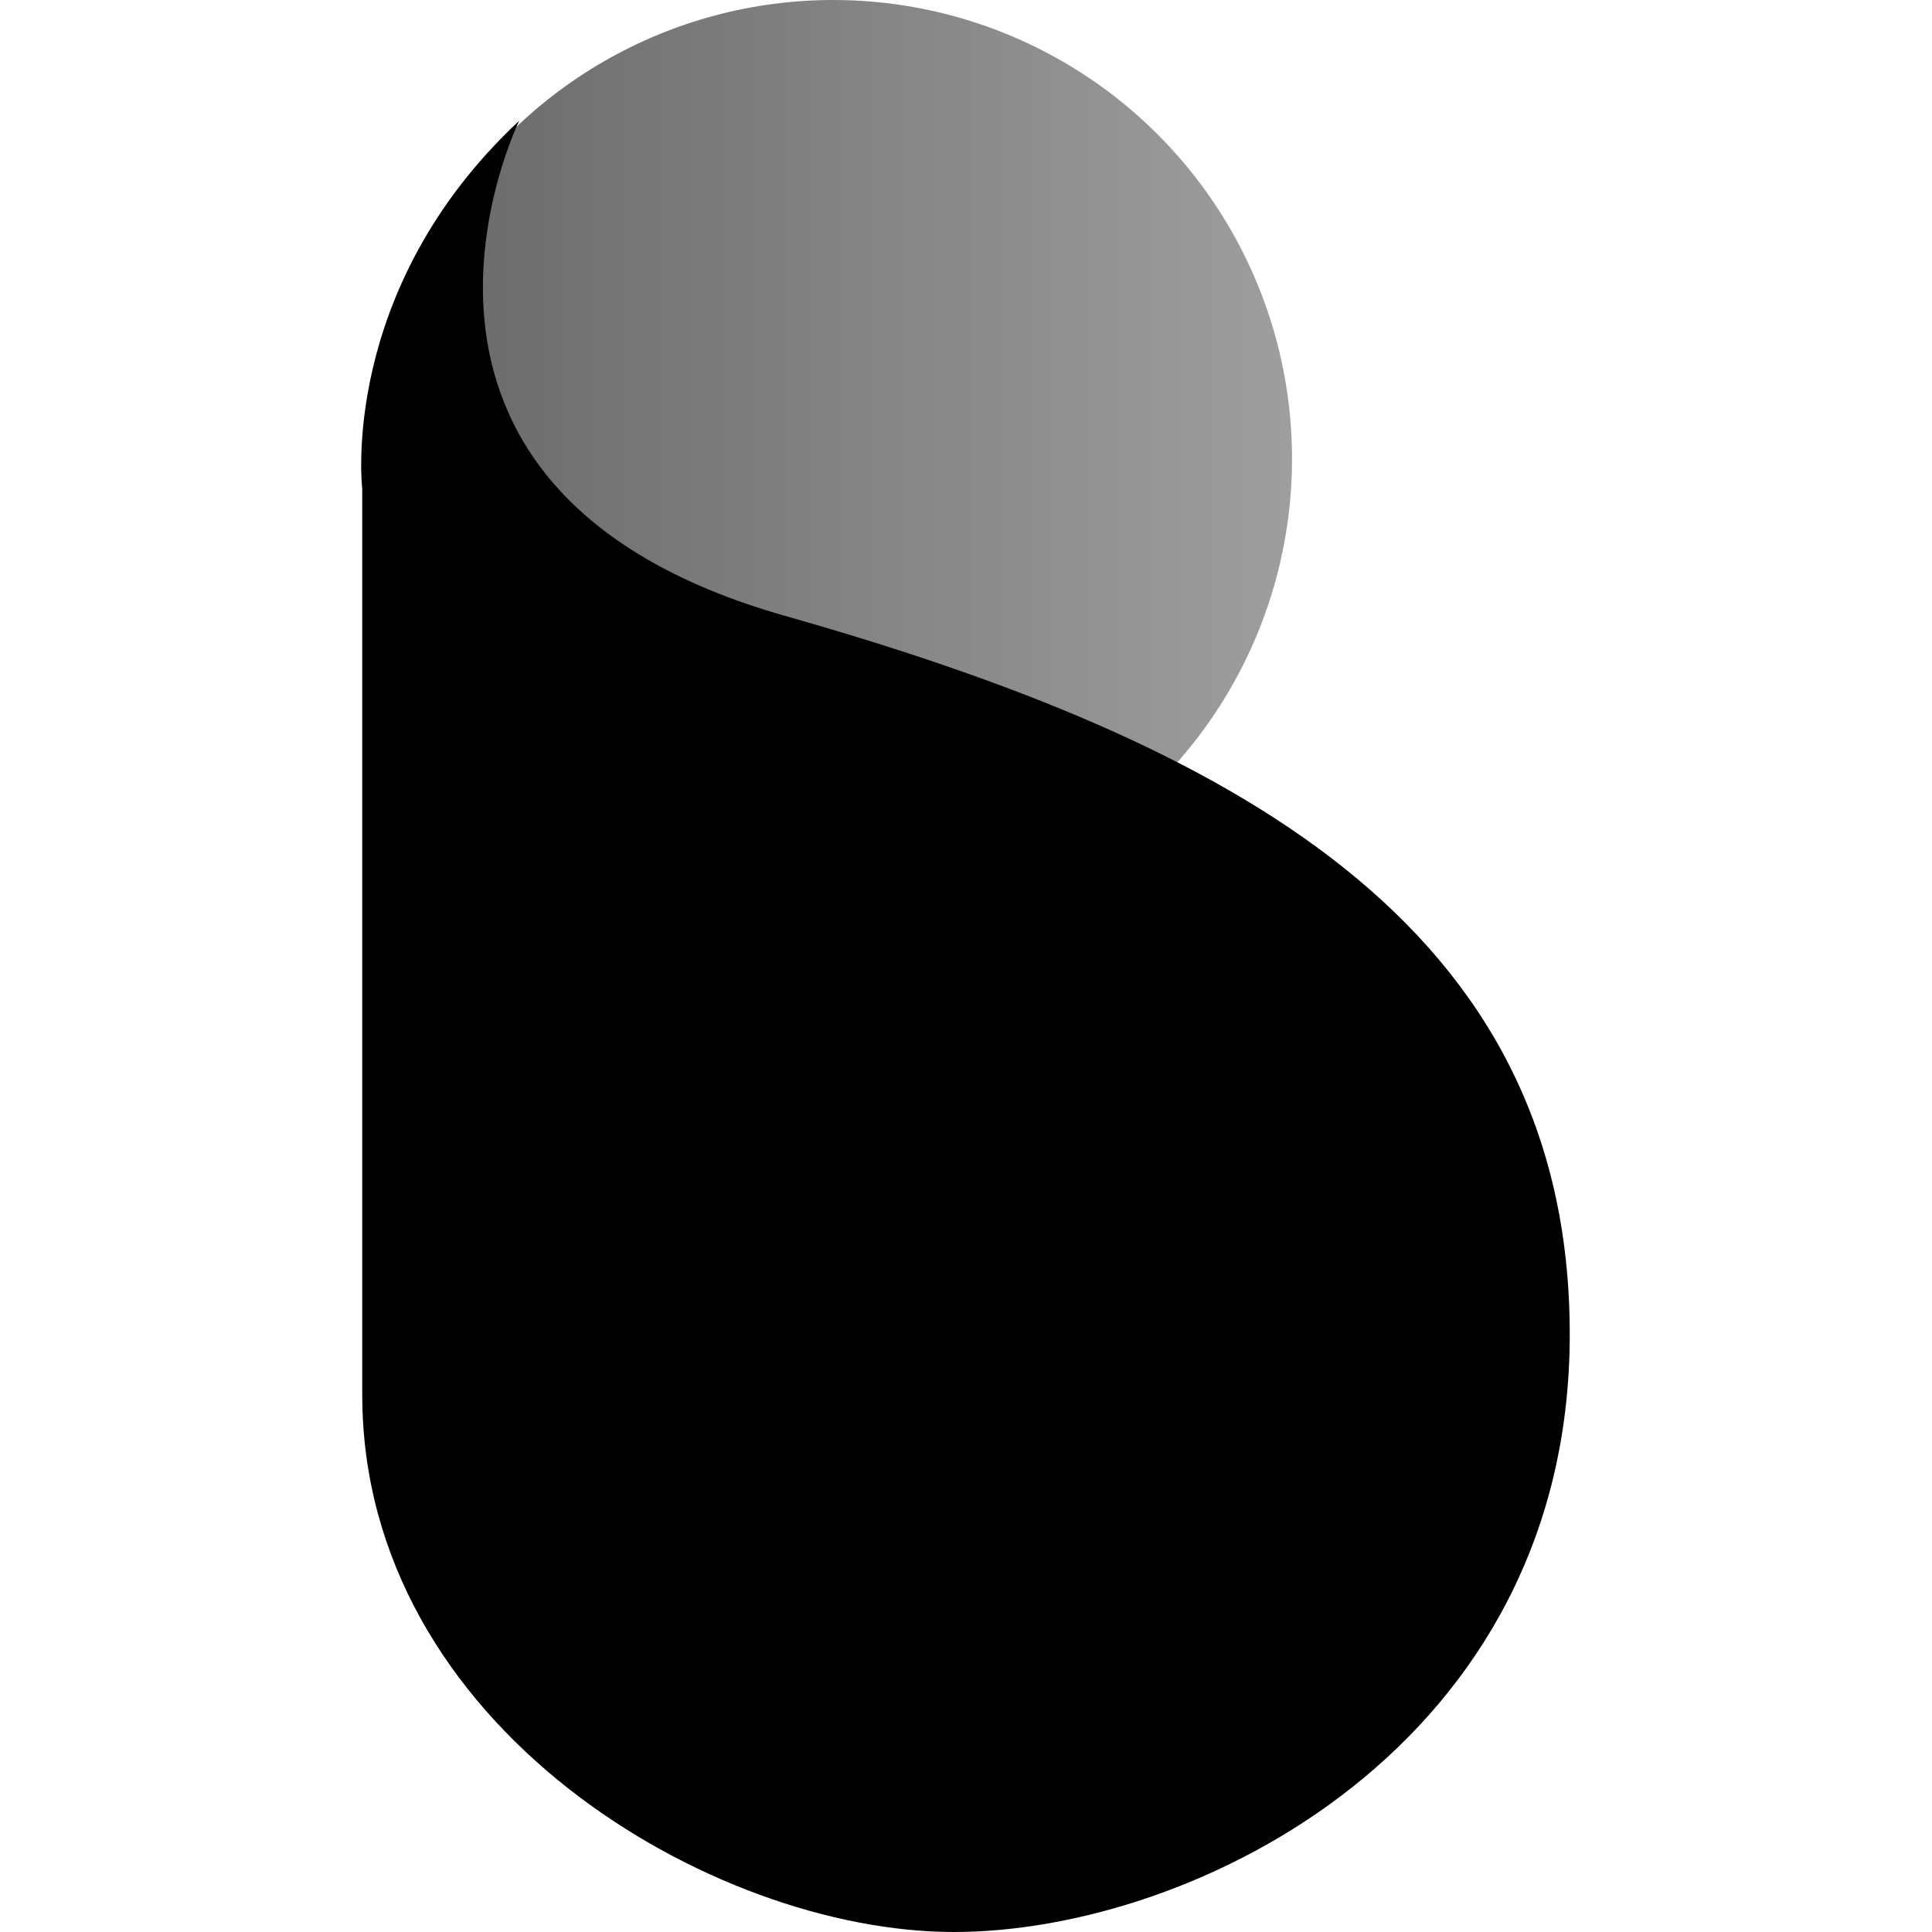 <?xml version="1.0" encoding="utf-8"?>
<!-- Generator: Adobe Illustrator 21.1.0, SVG Export Plug-In . SVG Version: 6.00 Build 0)  -->
<svg version="1.1" id="Слой_1" xmlns="http://www.w3.org/2000/svg" xmlns:xlink="http://www.w3.org/1999/xlink" x="0px" y="0px"
	 viewBox="0 0 32 32" style="enable-background:new 0 0 32 32;" xml:space="preserve">
<style type="text/css">
	.st0{fill:url(#SVGID_1_);}
	.st1{fill:#9E9E9F;}
	.st2{fill:#676666;}
</style>
<g>
	<linearGradient id="SVGID_1_" gradientUnits="userSpaceOnUse" x1="6.176" y1="7.576" x2="21.328" y2="7.576">
		<stop  offset="0" style="stop-color:#676666"/>
		<stop  offset="1" style="stop-color:#9E9E9F"/>
	</linearGradient>
	<circle class="st0" cx="13.8" cy="7.6" r="7.6"/>
	<path d="M8.6,2c0,0-3,6.1,4.4,8.2s13,5.1,13,11.9S19.8,32,15.8,32S6,28.6,6,23.1s0-15,0-15S5.6,4.8,8.6,2z"/>
</g>
</svg>
